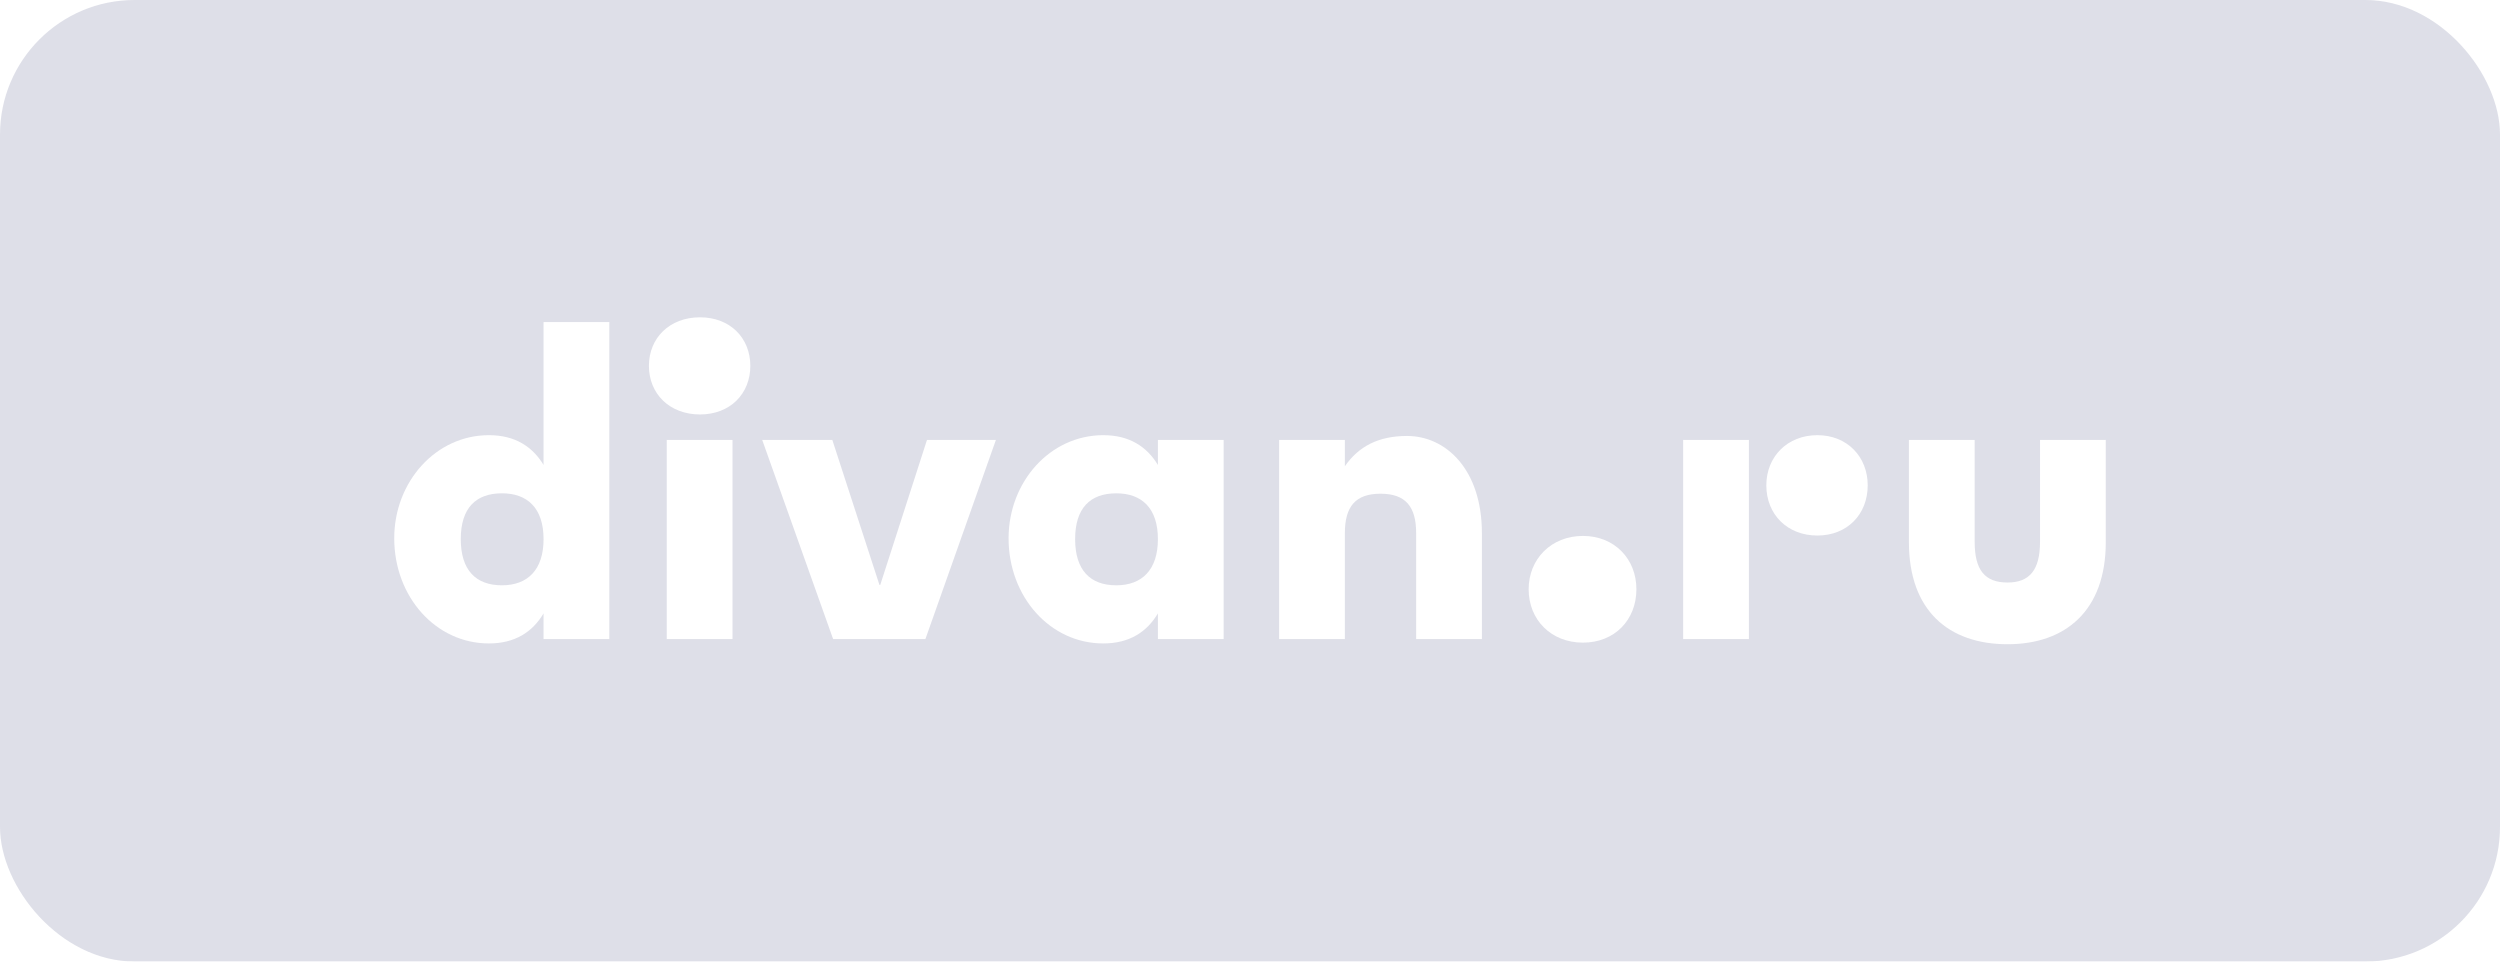 <svg width="130" height="50" viewBox="0 0 130 50" fill="none" xmlns="http://www.w3.org/2000/svg">
<g filter="url(#filter0_b_284_14368)">
<rect width="130" height="50" rx="7" fill="#5C5F8E" fill-opacity="0.2"/>
<path d="M28.265 24.178C27.69 23.223 26.778 22.629 25.423 22.629C22.663 22.629 20.5 25.052 20.5 27.992C20.5 31.036 22.663 33.459 25.423 33.459C26.778 33.459 27.69 32.865 28.265 31.897V33.231H31.684V16.748H28.265V24.178ZM26.102 30.436C24.743 30.436 23.96 29.649 23.96 28.034C23.96 26.418 24.743 25.652 26.102 25.652C27.421 25.652 28.265 26.418 28.265 28.034C28.265 29.649 27.421 30.436 26.102 30.436Z" fill="white"/>
<path d="M45.773 30.415H45.731L43.281 22.877H39.635L43.322 33.231H48.121L51.787 22.877H48.203L45.773 30.415Z" fill="white"/>
<path d="M36.401 16.5C34.815 16.5 33.744 17.577 33.744 19.026C33.744 20.476 34.815 21.552 36.401 21.552C37.967 21.552 39.017 20.476 39.017 19.026C39.017 17.577 37.967 16.5 36.401 16.5Z" fill="white"/>
<path d="M38.09 22.877H34.671V33.231H38.09V22.877Z" fill="white"/>
<path d="M60.211 24.179C59.636 23.223 58.725 22.629 57.369 22.629C54.609 22.629 52.446 25.052 52.446 27.992C52.446 31.036 54.609 33.459 57.369 33.459C58.725 33.459 59.636 32.865 60.211 31.897V33.231H63.63V22.878H60.211V24.179ZM58.049 30.436C56.689 30.436 55.907 29.649 55.907 28.034C55.907 26.419 56.689 25.653 58.049 25.653C59.367 25.653 60.211 26.419 60.211 28.034C60.211 29.649 59.367 30.436 58.049 30.436Z" fill="white"/>
<path d="M106.081 22.877V28.178C106.081 29.628 105.546 30.291 104.392 30.291C103.197 30.291 102.683 29.628 102.683 28.178V22.877H99.264V28.199C99.264 31.74 101.323 33.5 104.392 33.5C107.42 33.5 109.5 31.74 109.5 28.199V22.877H106.081Z" fill="white"/>
<path d="M94.505 22.629C92.94 22.629 91.849 23.748 91.849 25.238C91.849 26.75 92.94 27.848 94.505 27.848C96.05 27.848 97.121 26.75 97.121 25.238C97.121 23.748 96.05 22.629 94.505 22.629Z" fill="white"/>
<path d="M73.166 22.67C71.683 22.67 70.654 23.209 69.933 24.244V22.878H66.514V33.231H69.933V27.723C69.933 26.335 70.489 25.673 71.787 25.673C73.084 25.673 73.64 26.335 73.64 27.723V33.231H77.059V27.723C77.059 24.41 75.185 22.67 73.166 22.67Z" fill="white"/>
<path d="M90.943 22.877H87.523V33.231H90.943V22.877Z" fill="white"/>
<path d="M82.312 27.868C80.664 27.868 79.49 29.069 79.49 30.642C79.49 32.237 80.664 33.417 82.312 33.417C83.96 33.417 85.093 32.237 85.093 30.642C85.093 29.069 83.96 27.868 82.312 27.868Z" fill="white"/>
</g>
<defs>
<filter id="filter0_b_284_14368" x="-4" y="-4" width="138" height="58" filterUnits="userSpaceOnUse" color-interpolation-filters="sRGB">
<feFlood flood-opacity="0" result="BackgroundImageFix"/>
<feGaussianBlur in="BackgroundImageFix" stdDeviation="2"/>
<feComposite in2="SourceAlpha" operator="in" result="effect1_backgroundBlur_284_14368"/>
<feBlend mode="normal" in="SourceGraphic" in2="effect1_backgroundBlur_284_14368" result="shape"/>
</filter>
</defs>
</svg>
